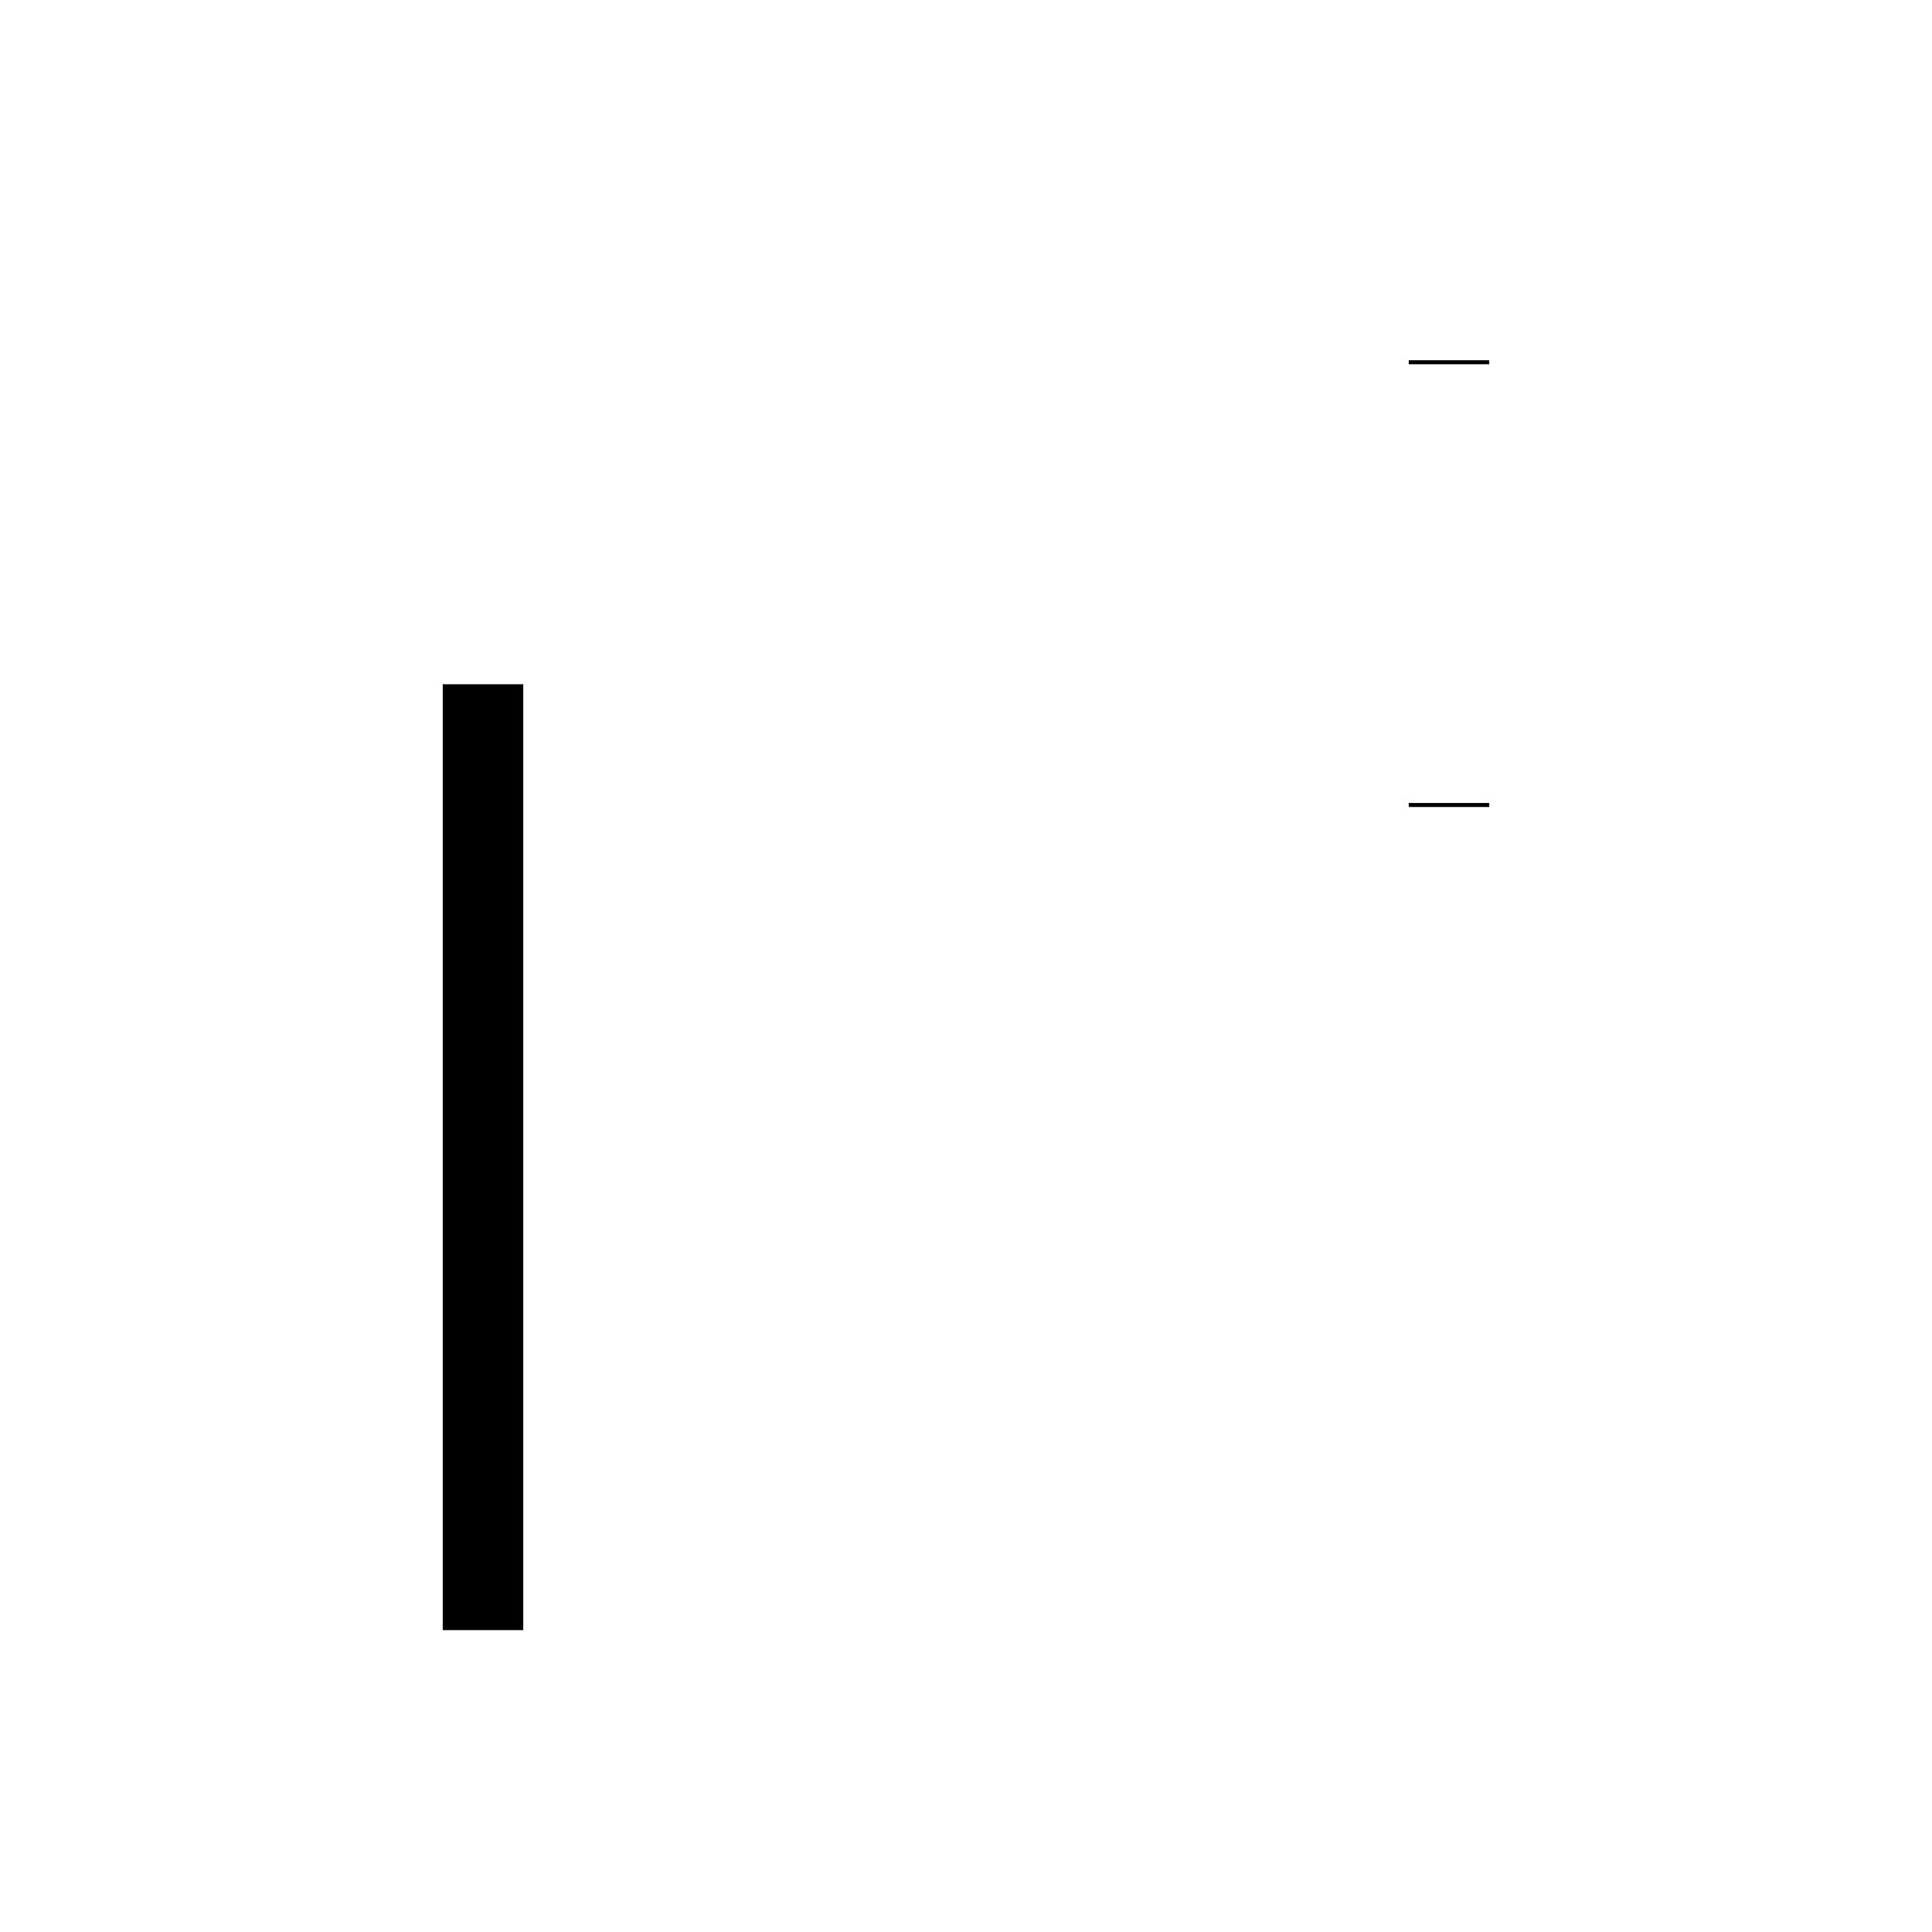 <svg xmlns="http://www.w3.org/2000/svg"   fill="none" viewBox="0 0 24 24">
  <rect   x="3.5" y="3.5" stroke="currentColor" strokeWidth="2" rx="0.75"/>
  <path stroke="currentColor" strokeLinecap="round" strokeWidth="2" d="M6 20.25V8.5"/>
  <rect   stroke="currentColor" strokeWidth="2" rx="0.75" transform="matrix(-1 0 0 1 20.5 15.5)"/>
  <path stroke="currentColor" strokeLinecap="round" strokeWidth="2.5" d="M18 4.475V4.525"/>
  <path stroke="currentColor" strokeLinecap="round" strokeWidth="2.5" d="M18 9.975V10.025"/>
</svg>
